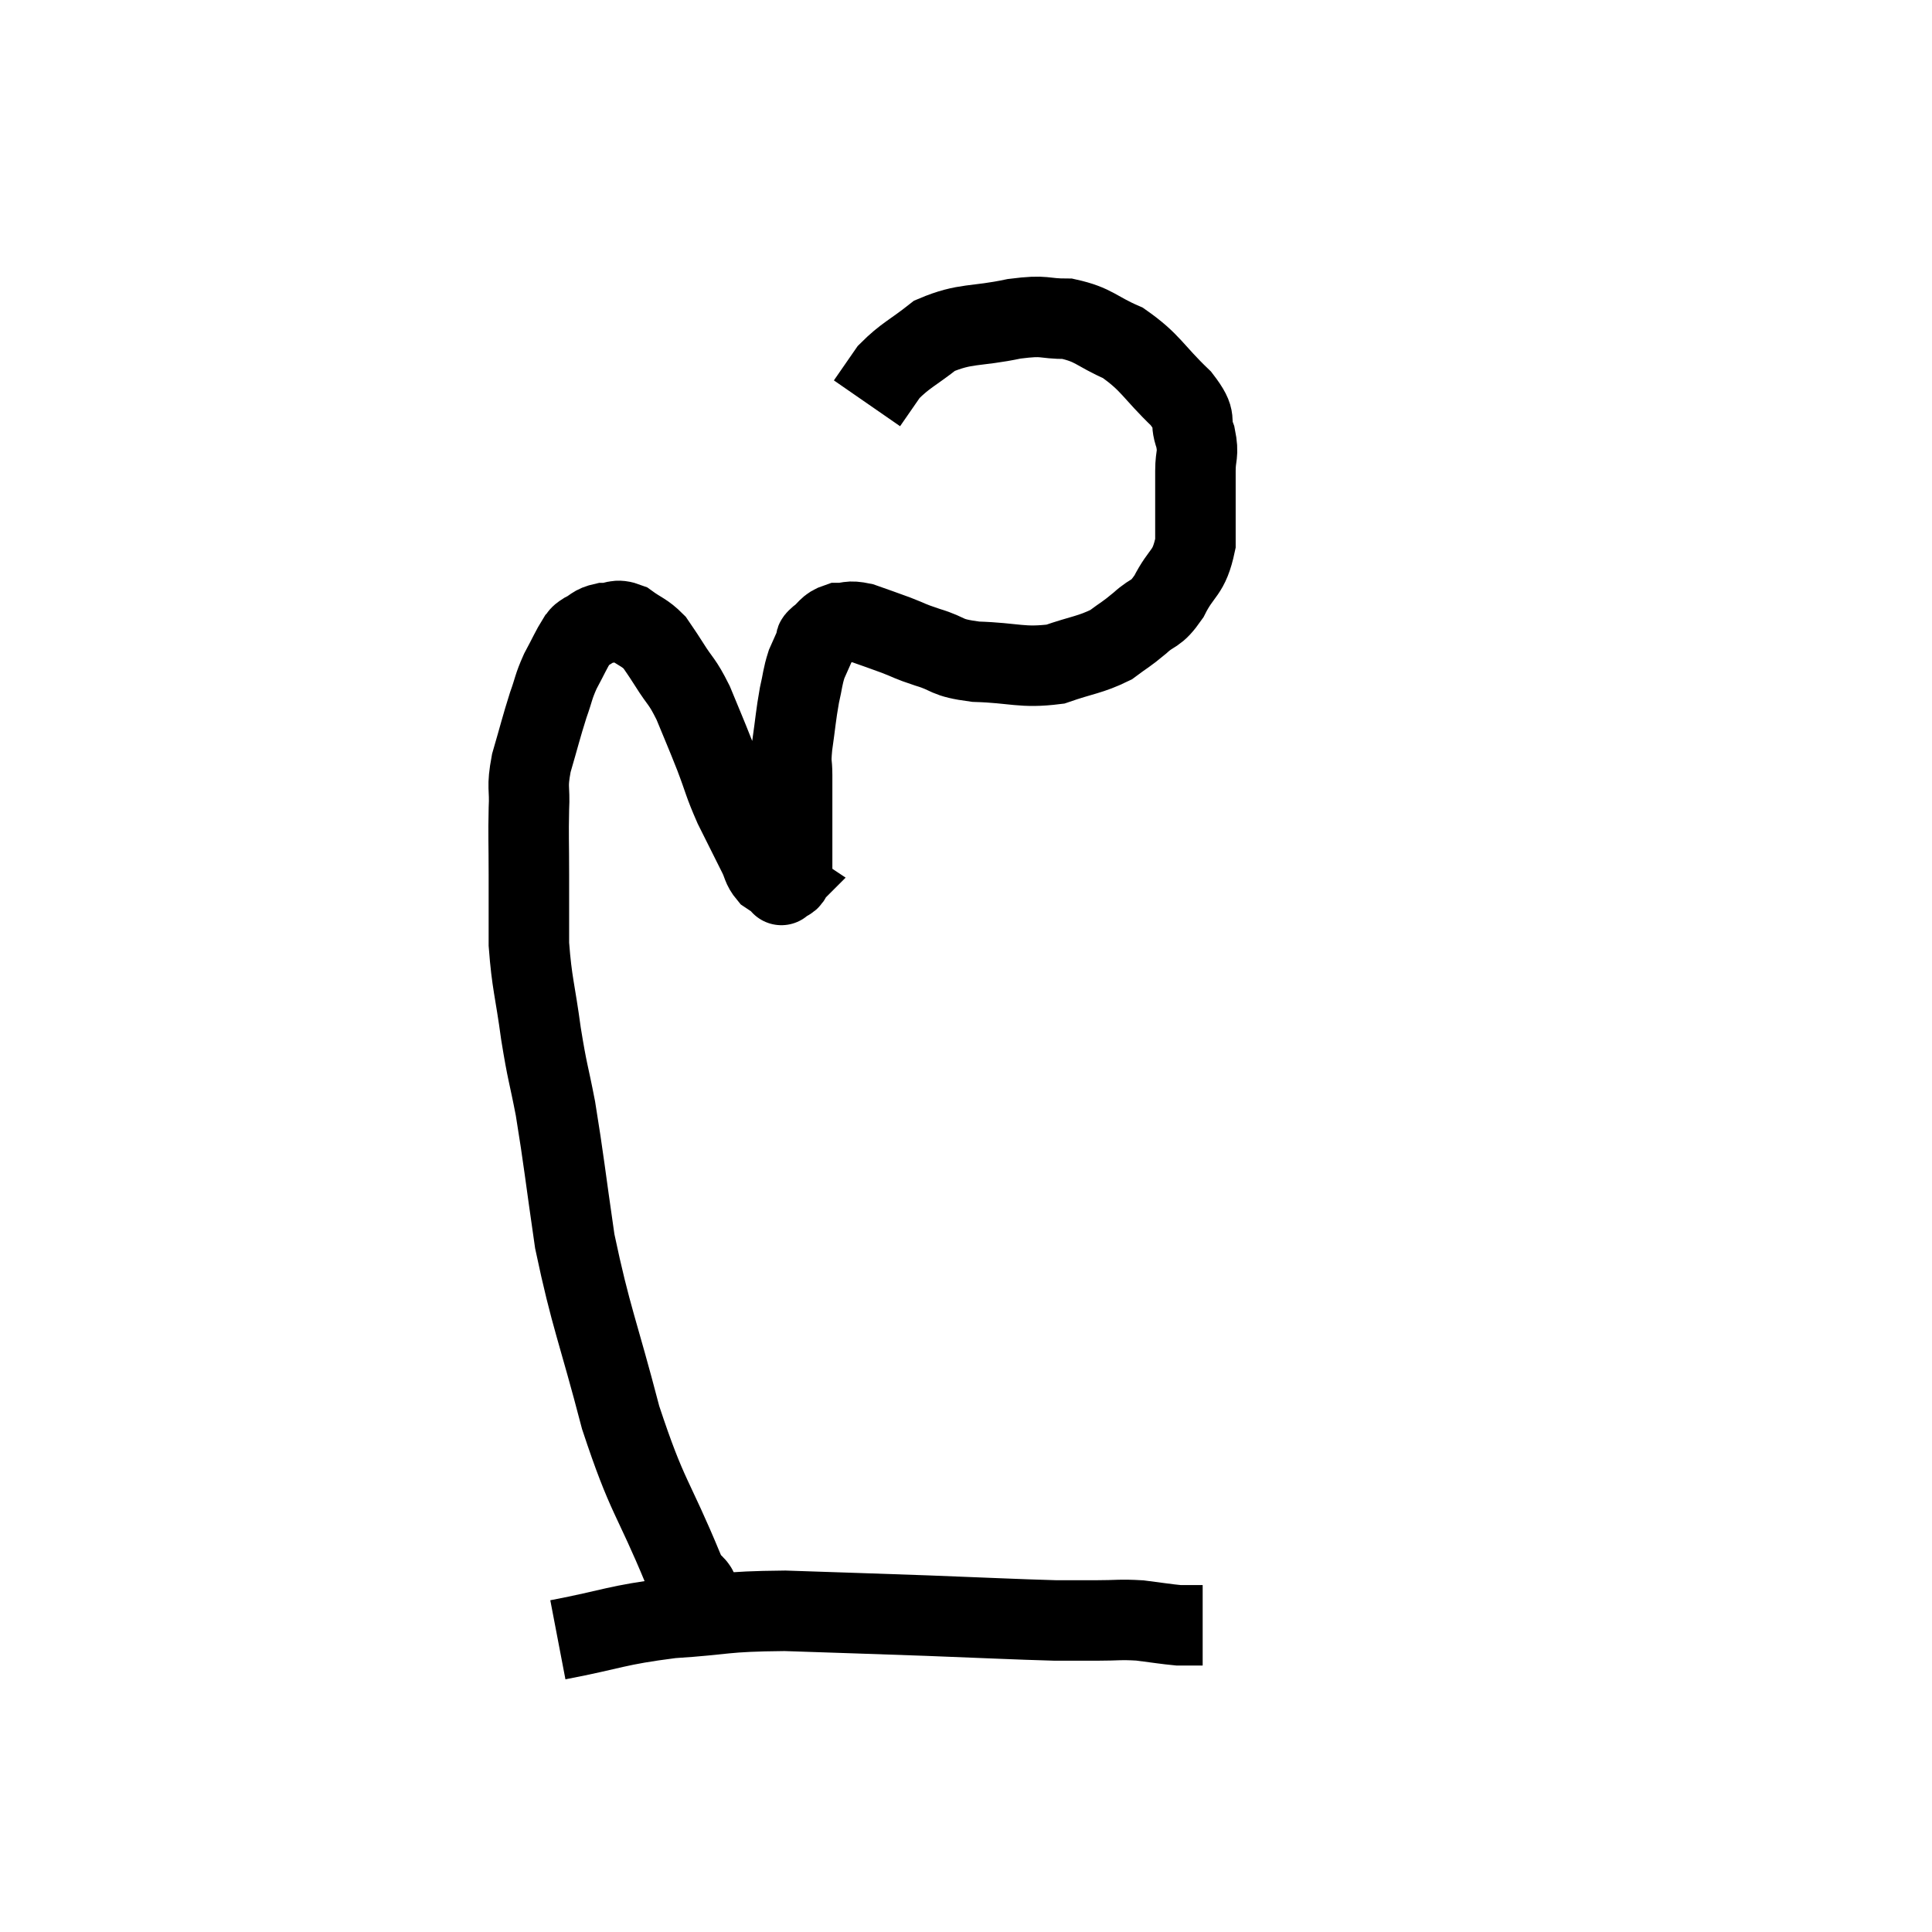 <svg width="48" height="48" viewBox="0 0 48 48" xmlns="http://www.w3.org/2000/svg"><path d="M 17.28 39.42 C 17.28 39.42, 17.355 39.525, 17.28 39.42 C 17.13 39.21, 17.445 40.05, 16.98 39 C 16.2 37.11, 16.095 37.26, 15.42 35.22 C 14.85 33.03, 14.685 32.76, 14.28 30.84 C 14.04 29.19, 14.01 28.83, 13.8 27.54 C 13.62 26.61, 13.605 26.7, 13.44 25.68 C 13.29 24.57, 13.215 24.45, 13.14 23.46 C 13.14 22.59, 13.14 22.56, 13.14 21.72 C 13.14 20.91, 13.125 20.79, 13.14 20.1 C 13.17 19.53, 13.08 19.605, 13.2 18.96 C 13.41 18.24, 13.44 18.09, 13.62 17.52 C 13.77 17.1, 13.74 17.085, 13.92 16.68 C 14.13 16.29, 14.19 16.14, 14.34 15.9 C 14.43 15.81, 14.355 15.825, 14.52 15.72 C 14.76 15.6, 14.73 15.54, 15 15.48 C 15.3 15.48, 15.285 15.36, 15.6 15.48 C 15.93 15.72, 16.005 15.705, 16.26 15.96 C 16.44 16.23, 16.38 16.125, 16.62 16.5 C 16.92 16.98, 16.935 16.89, 17.22 17.46 C 17.49 18.12, 17.505 18.135, 17.76 18.78 C 18 19.41, 17.97 19.425, 18.24 20.04 C 18.54 20.64, 18.63 20.82, 18.84 21.24 C 18.96 21.48, 18.93 21.54, 19.08 21.72 C 19.26 21.84, 19.35 21.9, 19.44 21.96 C 19.44 21.96, 19.38 22.02, 19.44 21.96 C 19.56 21.84, 19.62 21.93, 19.68 21.72 C 19.68 21.42, 19.68 21.42, 19.68 21.12 C 19.68 20.82, 19.68 20.79, 19.68 20.52 C 19.68 20.28, 19.68 20.355, 19.68 20.04 C 19.68 19.65, 19.68 19.635, 19.68 19.26 C 19.68 18.9, 19.635 19.035, 19.68 18.54 C 19.77 17.91, 19.77 17.79, 19.86 17.28 C 19.95 16.89, 19.935 16.83, 20.04 16.5 C 20.16 16.23, 20.205 16.125, 20.28 15.96 C 20.31 15.9, 20.205 15.96, 20.34 15.84 C 20.58 15.66, 20.55 15.57, 20.82 15.48 C 21.12 15.48, 21.06 15.405, 21.42 15.48 C 21.84 15.63, 21.855 15.63, 22.26 15.78 C 22.65 15.93, 22.545 15.915, 23.04 16.08 C 23.64 16.26, 23.445 16.335, 24.24 16.44 C 25.23 16.47, 25.38 16.605, 26.22 16.5 C 26.91 16.26, 27.075 16.275, 27.6 16.02 C 27.96 15.75, 27.96 15.78, 28.32 15.48 C 28.68 15.15, 28.695 15.315, 29.04 14.82 C 29.37 14.16, 29.535 14.28, 29.7 13.5 C 29.7 12.6, 29.7 12.36, 29.7 11.7 C 29.7 11.28, 29.79 11.31, 29.7 10.86 C 29.52 10.38, 29.79 10.485, 29.34 9.9 C 28.62 9.21, 28.605 9.015, 27.9 8.52 C 27.21 8.22, 27.195 8.07, 26.52 7.92 C 25.86 7.92, 26.025 7.815, 25.2 7.92 C 24.21 8.13, 24 8.01, 23.22 8.34 C 22.65 8.79, 22.5 8.82, 22.08 9.24 L 21.54 10.02" fill="none" stroke="black" stroke-width="2"></path><path d="M 13.86 40.74 C 15.27 40.47, 15.27 40.38, 16.68 40.2 C 18.09 40.11, 17.91 40.035, 19.5 40.02 C 21.27 40.08, 21.36 40.08, 23.04 40.14 C 24.63 40.2, 25.17 40.23, 26.22 40.26 C 26.73 40.26, 26.715 40.26, 27.24 40.26 C 27.78 40.26, 27.81 40.23, 28.32 40.26 C 28.8 40.32, 28.965 40.35, 29.28 40.38 C 29.43 40.38, 29.43 40.38, 29.58 40.38 L 29.88 40.38" fill="none" stroke="black" stroke-width="2"></path></svg>